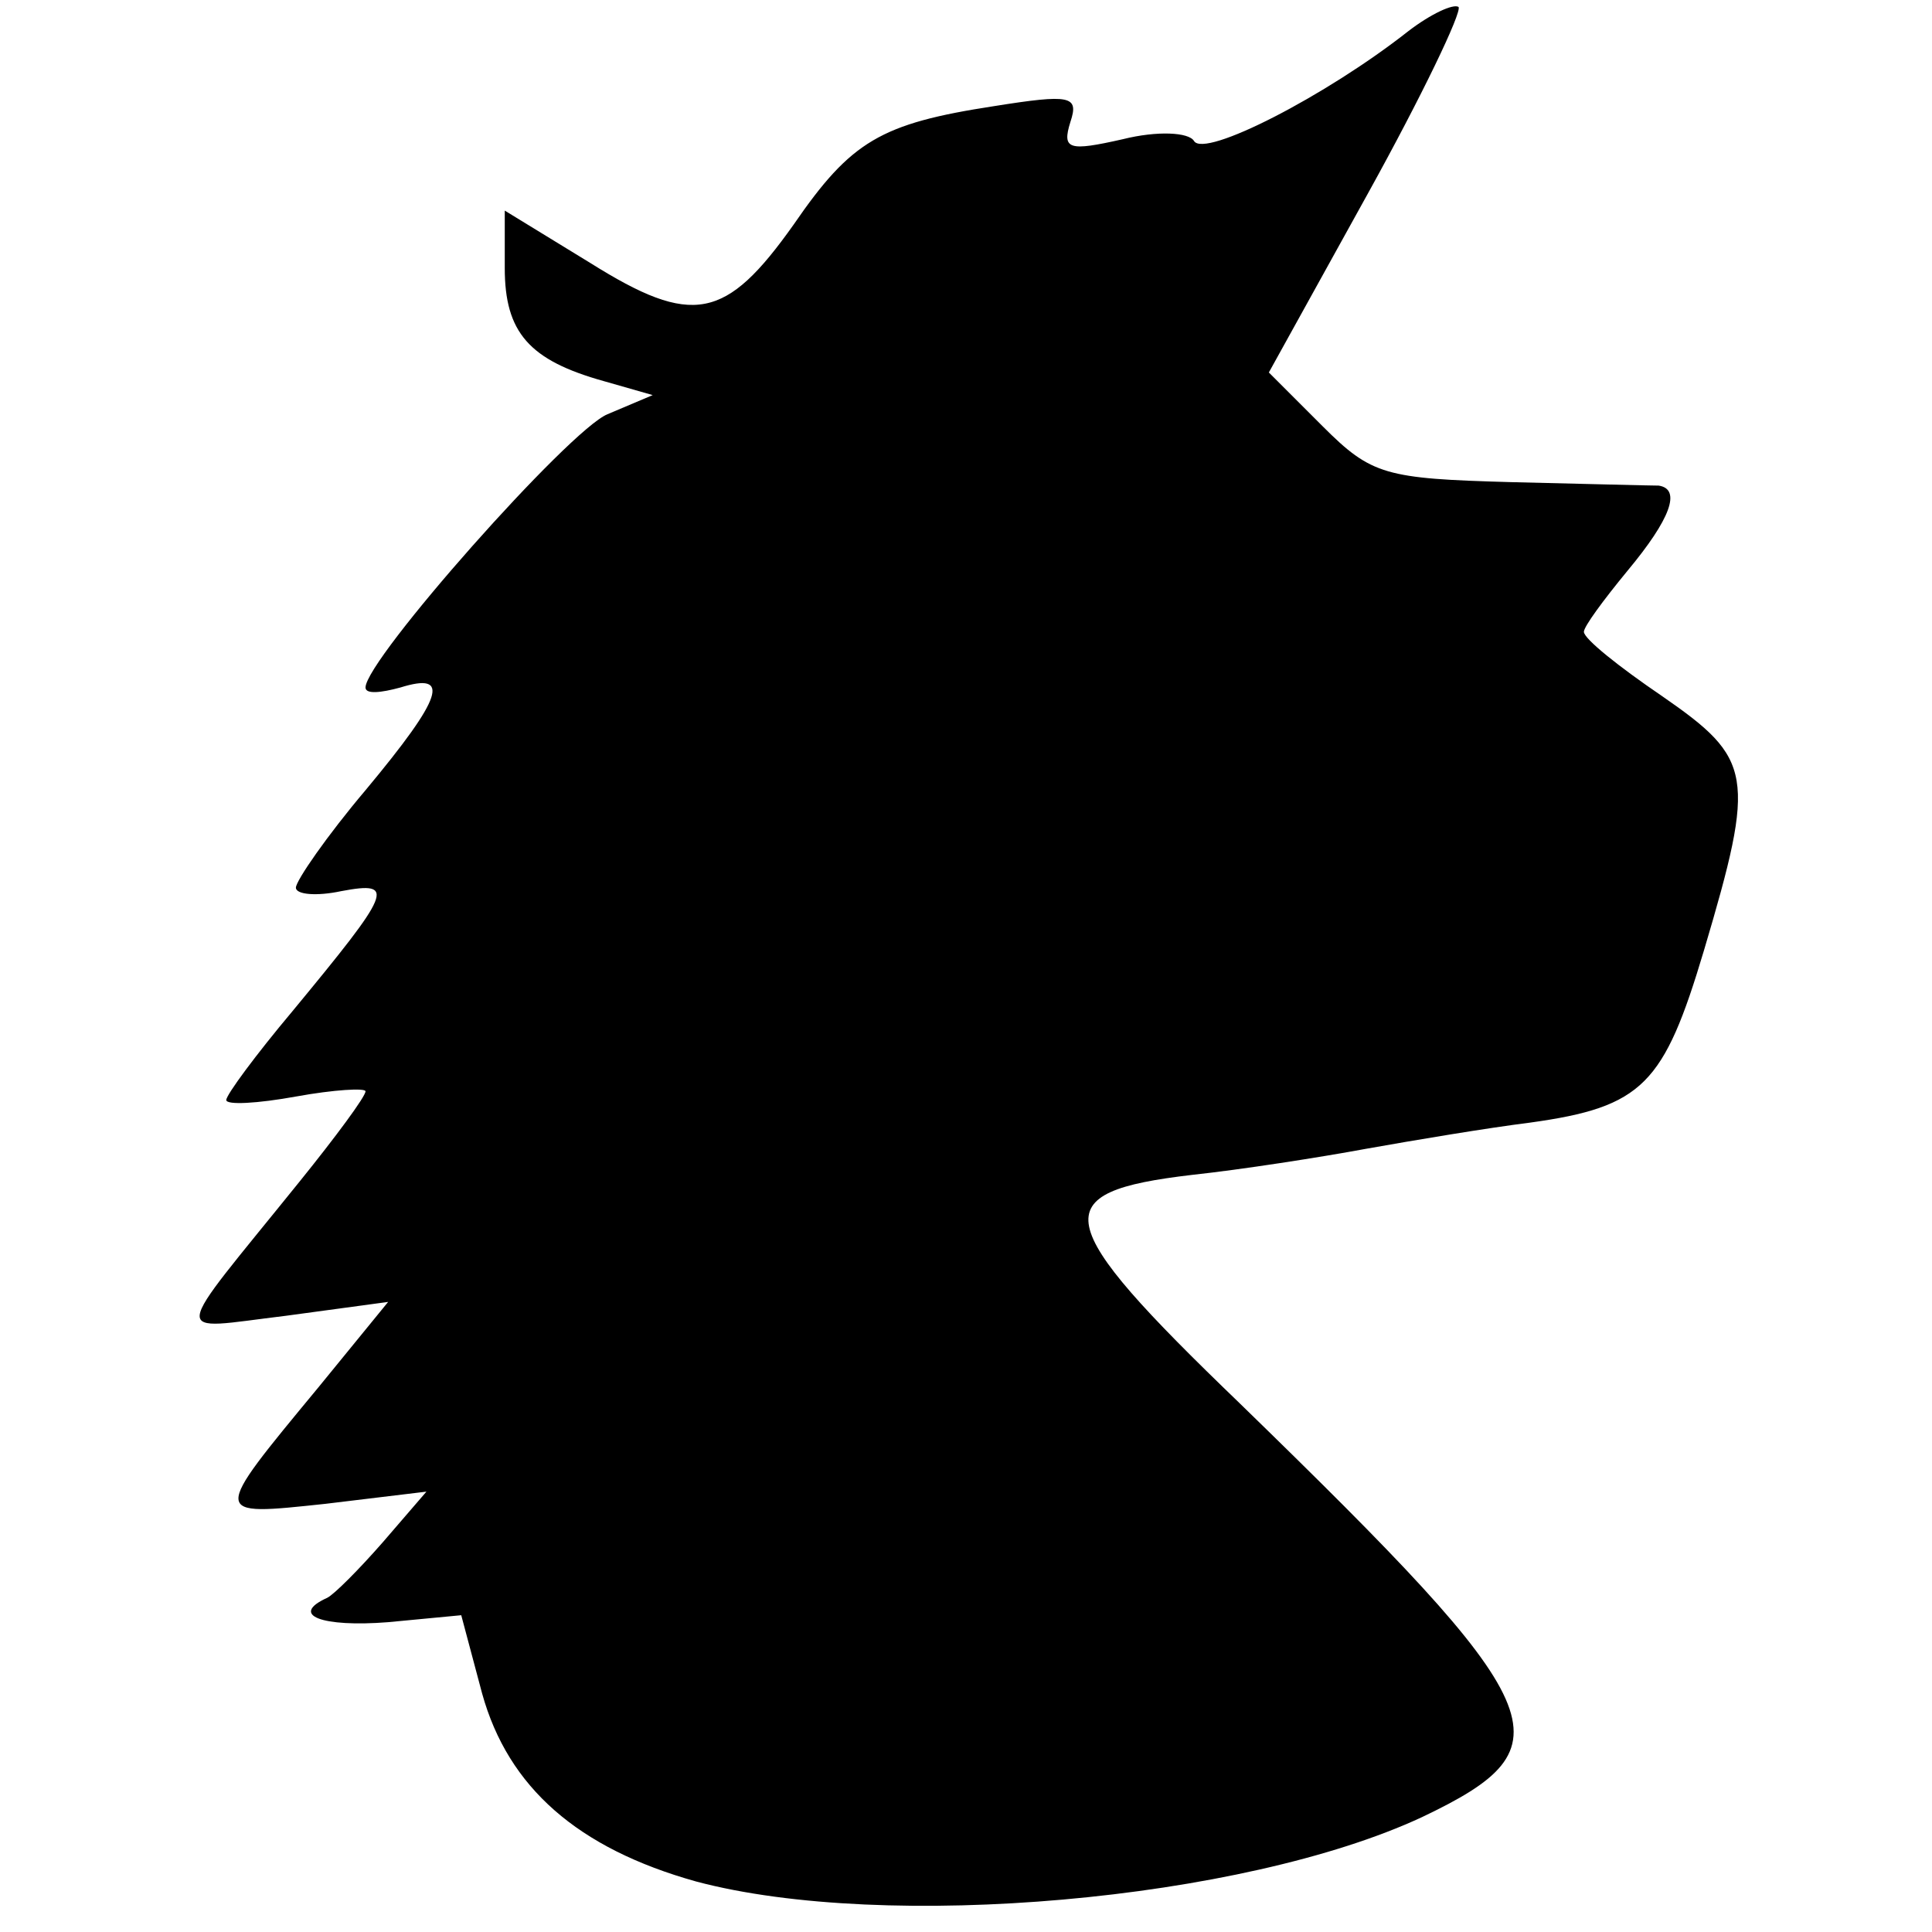 <?xml version="1.0" standalone="no"?>
<!DOCTYPE svg PUBLIC "-//W3C//DTD SVG 20010904//EN"
 "http://www.w3.org/TR/2001/REC-SVG-20010904/DTD/svg10.dtd">
<svg version="1.0" xmlns="http://www.w3.org/2000/svg"
 width="111pt" height="111pt" viewBox="0 0 111 111"
 preserveAspectRatio="xMidYMid meet">
<g transform="translate(0,111) scale(0.1,-0.1)"
fill="#000000" stroke="none">
<path d="M809 1092 c-47 -37 -117 -73 -123 -63 -3 5 -21 6 -41 1 -31 -7 -35
-6 -30 10 5 15 0 16 -44 9 -65 -10 -82 -20 -115 -68 -39 -55 -58 -59 -117 -22
l-49 30 0 -33 c0 -37 14 -53 57 -65 l28 -8 -26 -11 c-22 -9 -139 -141 -139
-157 0 -4 9 -3 20 0 29 9 25 -5 -20 -59 -22 -26 -40 -52 -40 -56 0 -4 12 -5
26 -2 32 6 29 0 -28 -69 -21 -25 -38 -48 -38 -51 0 -3 18 -2 40 2 22 4 40 5
40 3 0 -3 -17 -26 -38 -52 -75 -93 -75 -85 -8 -77 l59 8 -40 -49 c-62 -75 -62
-74 4 -67 l58 7 -25 -29 c-14 -16 -28 -30 -32 -32 -22 -10 -3 -17 35 -14 l42
4 12 -45 c15 -54 55 -89 123 -108 109 -29 314 -11 417 37 86 41 77 61 -105
238 -109 105 -112 121 -27 131 28 3 73 10 100 15 28 5 70 12 94 15 65 9 77 22
100 99 30 101 28 110 -24 146 -25 17 -45 33 -45 37 0 3 11 18 25 35 25 30 31
47 18 49 -5 0 -43 1 -85 2 -72 2 -80 4 -108 32 l-31 31 57 103 c31 56 54 104
52 107 -3 2 -16 -4 -29 -14z"/>
</g>
</svg>
